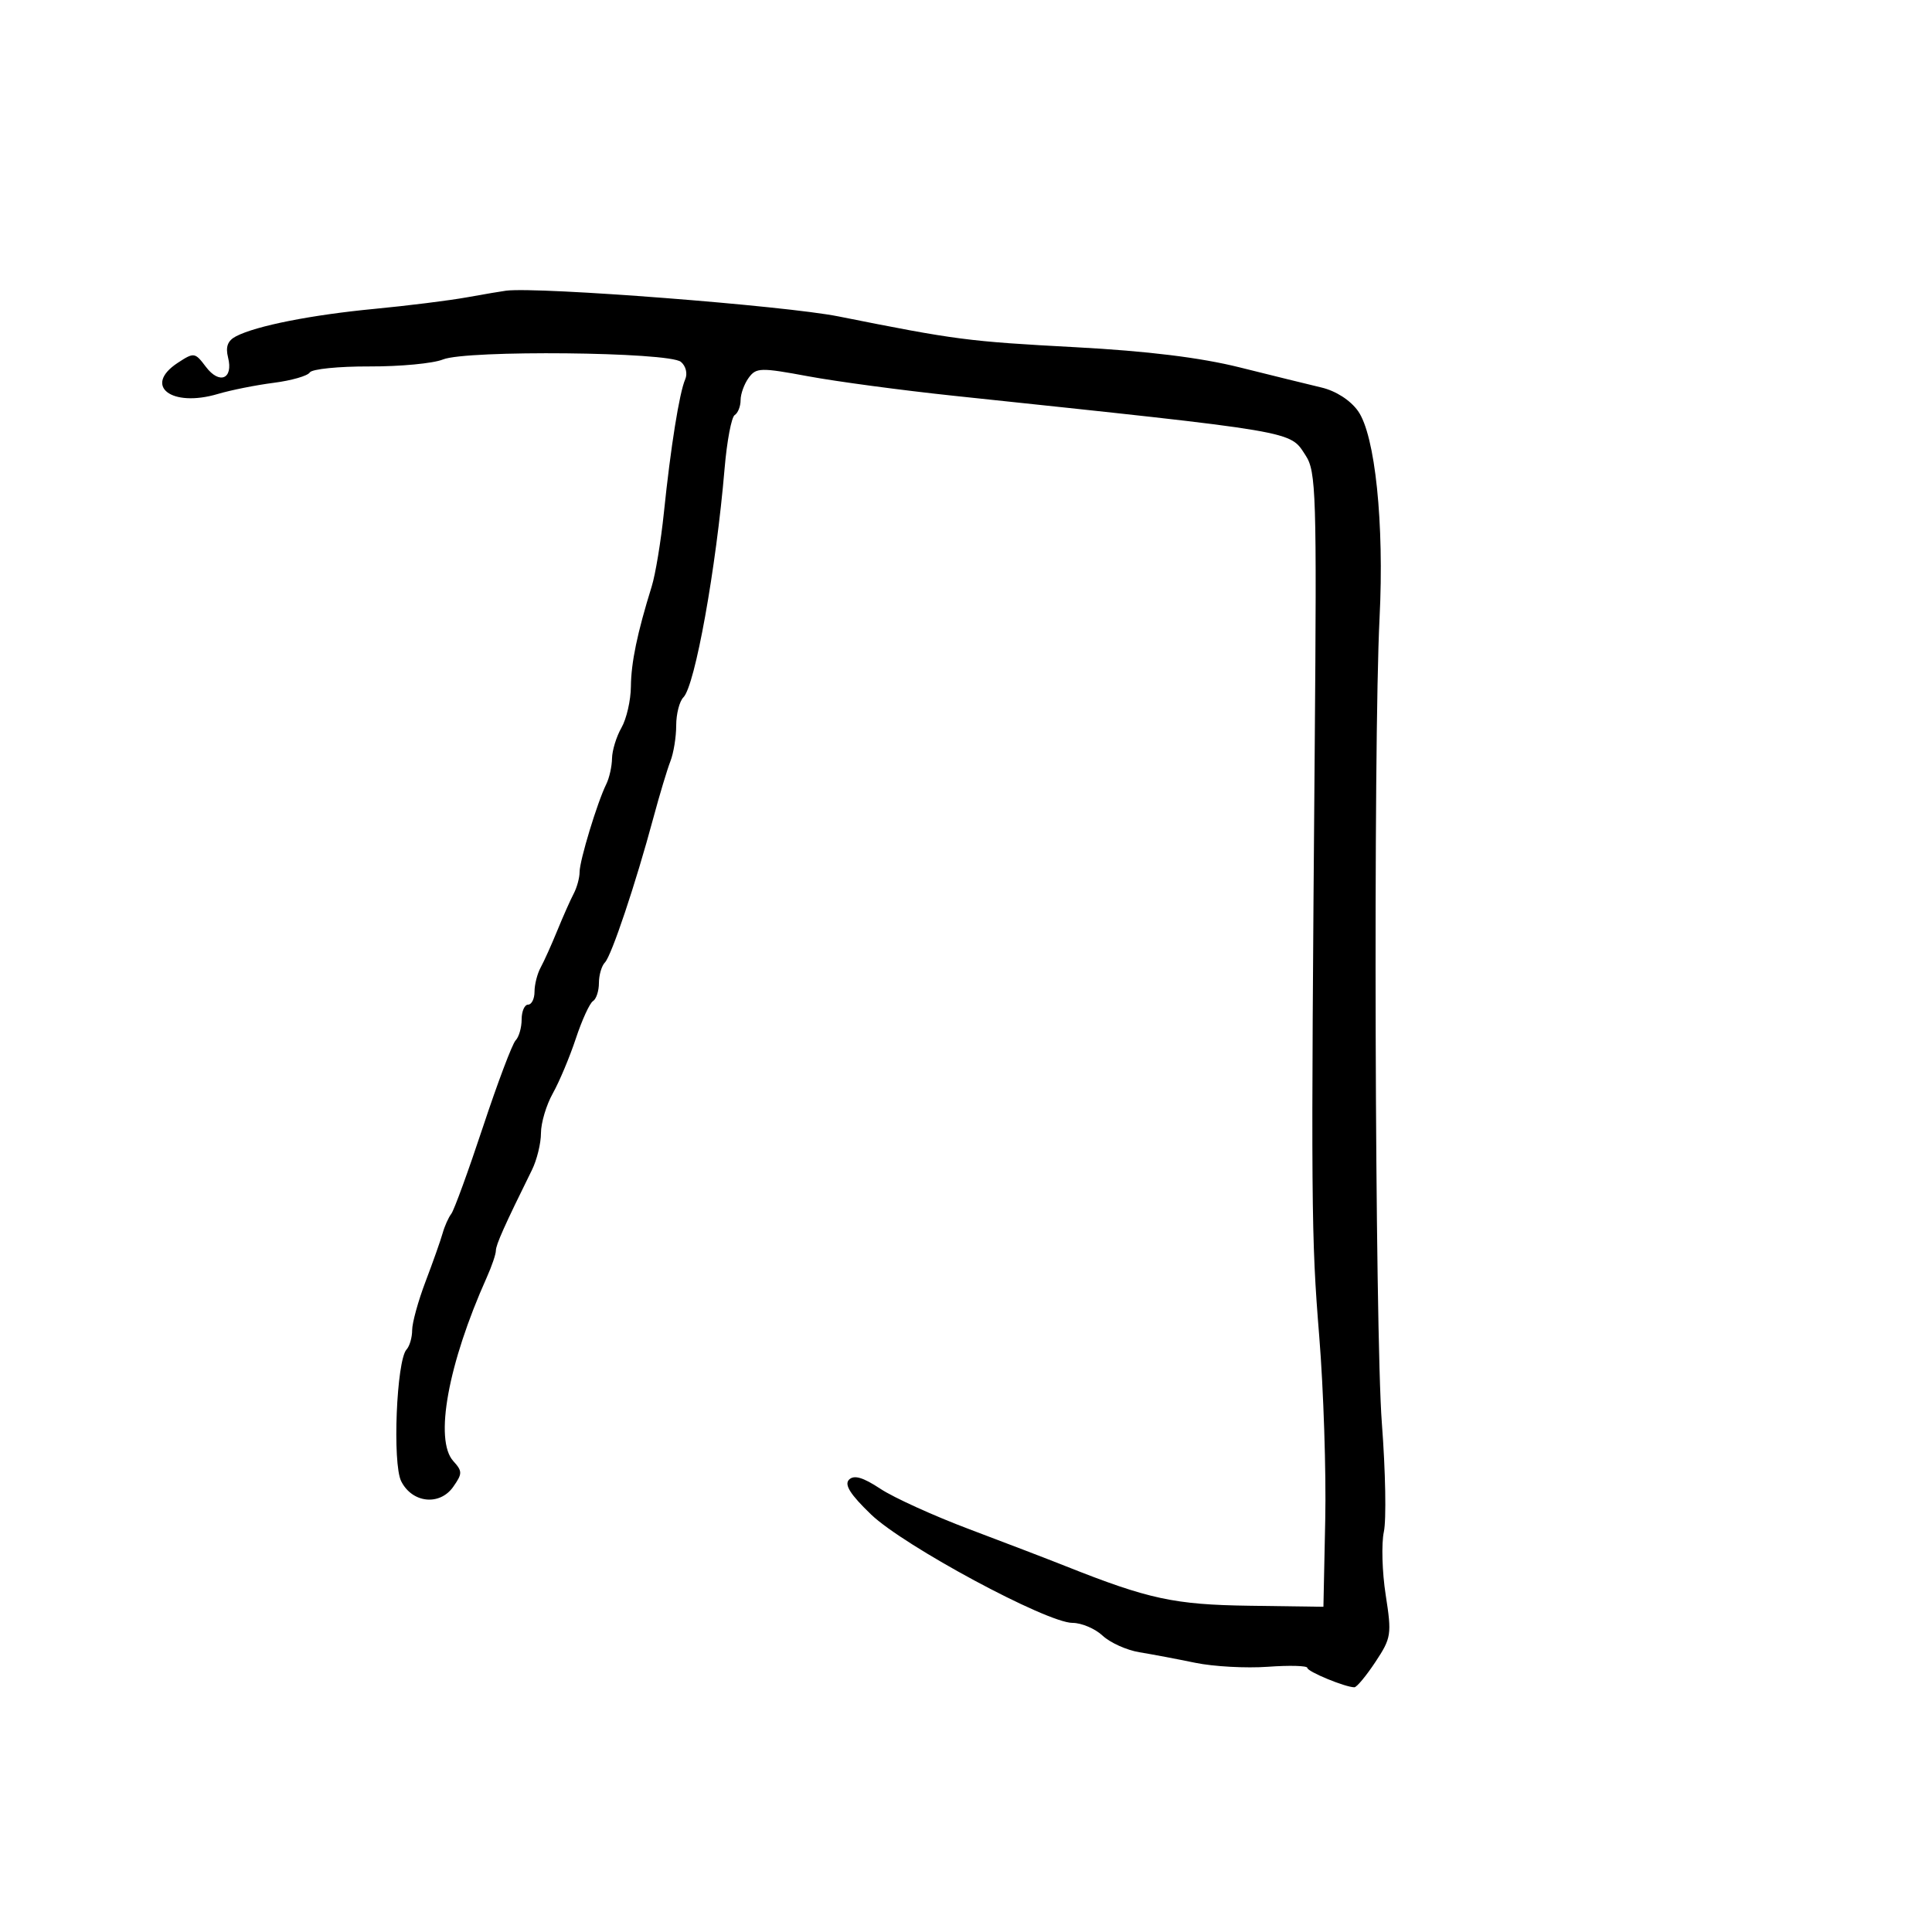 <svg xmlns="http://www.w3.org/2000/svg" width="300" height="300" viewBox="0 0 300 300" version="1.1">
  <defs/>
  <path d="M72.5,46.168 C75.25,45.673 77.997,45.207 78.603,45.134 C83.751,44.51 121.843,47.463 130.207,49.134 C148.489,52.786 150.26,53.016 167,53.914 C178.186,54.514 186.399,55.524 192.5,57.048 C197.45,58.284 203.165,59.69 205.2,60.173 C207.434,60.702 209.681,62.147 210.871,63.819 C213.531,67.554 214.958,81.288 214.216,96 C213.226,115.645 213.487,206.785 214.575,221 C215.143,228.425 215.283,236.009 214.886,237.852 C214.489,239.696 214.617,244.114 215.171,247.669 C216.126,253.802 216.044,254.336 213.574,258.067 C212.143,260.23 210.672,262 210.307,262 C208.897,262 203,259.567 203,258.985 C203,258.648 200.241,258.572 196.869,258.816 C193.496,259.06 188.434,258.783 185.619,258.202 C182.803,257.62 178.891,256.881 176.925,256.559 C174.959,256.238 172.39,255.081 171.217,253.988 C170.044,252.894 167.94,252 166.541,252 C162.544,252 140.344,240.055 135.263,235.17 C132.038,232.07 131.066,230.534 131.839,229.761 C132.613,228.987 133.996,229.391 136.71,231.182 C138.794,232.558 145,235.378 150.5,237.449 C156,239.52 162.75,242.109 165.5,243.202 C178.353,248.313 182.357,249.176 194,249.339 L205.5,249.5 L205.782,236 C205.938,228.575 205.519,215.75 204.851,207.5 C203.597,192.015 203.563,187.537 204.151,115.956 C204.473,76.655 204.366,73.207 202.737,70.722 C200.203,66.854 202.02,67.162 148,61.447 C140.025,60.603 129.902,59.246 125.505,58.431 C118.089,57.056 117.42,57.073 116.255,58.666 C115.565,59.61 115,61.17 115,62.132 C115,63.095 114.588,64.137 114.085,64.448 C113.581,64.759 112.875,68.498 112.514,72.757 C111.201,88.28 107.926,106.474 106.12,108.28 C105.504,108.896 105,110.864 105,112.653 C105,114.442 104.595,116.94 104.101,118.203 C103.606,119.466 102.415,123.425 101.453,127 C98.709,137.204 94.956,148.408 93.933,149.45 C93.42,149.973 93,151.408 93,152.641 C93,153.874 92.584,155.139 92.076,155.453 C91.569,155.767 90.371,158.381 89.416,161.262 C88.46,164.143 86.851,167.976 85.839,169.78 C84.828,171.585 84,174.361 84,175.949 C84,177.538 83.37,180.112 82.601,181.669 C78.353,190.264 77,193.29 77,194.193 C77,194.746 76.364,196.616 75.587,198.349 C69.57,211.773 67.416,223.592 70.387,226.876 C71.817,228.455 71.817,228.817 70.383,230.863 C68.282,233.863 64,233.406 62.295,230 C60.916,227.243 61.567,211.25 63.128,209.55 C63.607,209.028 64,207.671 64,206.536 C64,205.401 64.938,202.003 66.084,198.986 C67.231,195.969 68.421,192.6 68.729,191.5 C69.037,190.4 69.644,189.04 70.077,188.479 C70.511,187.917 72.725,181.842 74.998,174.979 C77.272,168.115 79.552,162.072 80.066,161.55 C80.58,161.027 81,159.565 81,158.3 C81,157.035 81.45,156 82,156 C82.55,156 83,155.094 83,153.986 C83,152.879 83.428,151.191 83.952,150.236 C84.475,149.281 85.638,146.7 86.536,144.5 C87.434,142.3 88.58,139.719 89.084,138.764 C89.588,137.809 90,136.294 90,135.398 C90,133.63 92.751,124.574 94.141,121.764 C94.613,120.809 95.016,119.009 95.035,117.764 C95.055,116.519 95.714,114.375 96.5,113 C97.286,111.625 97.945,108.752 97.965,106.616 C97.999,102.871 98.948,98.304 101.194,91.071 C101.78,89.184 102.634,84.009 103.092,79.571 C104.138,69.447 105.492,60.977 106.396,58.91 C106.791,58.007 106.503,56.832 105.728,56.189 C103.863,54.642 72.435,54.328 68.774,55.821 C67.275,56.432 62.145,56.918 57.374,56.9 C52.603,56.882 48.43,57.303 48.1,57.836 C47.77,58.368 45.25,59.092 42.5,59.443 C39.75,59.795 35.853,60.573 33.839,61.172 C26.596,63.327 22.174,59.898 27.606,56.338 C30.127,54.687 30.271,54.707 31.969,56.959 C34.079,59.756 36.251,58.849 35.416,55.521 C34.994,53.841 35.352,52.892 36.662,52.214 C39.803,50.591 48.358,48.897 58.129,47.964 C63.283,47.472 69.75,46.664 72.5,46.168 Z"/>
</svg>

